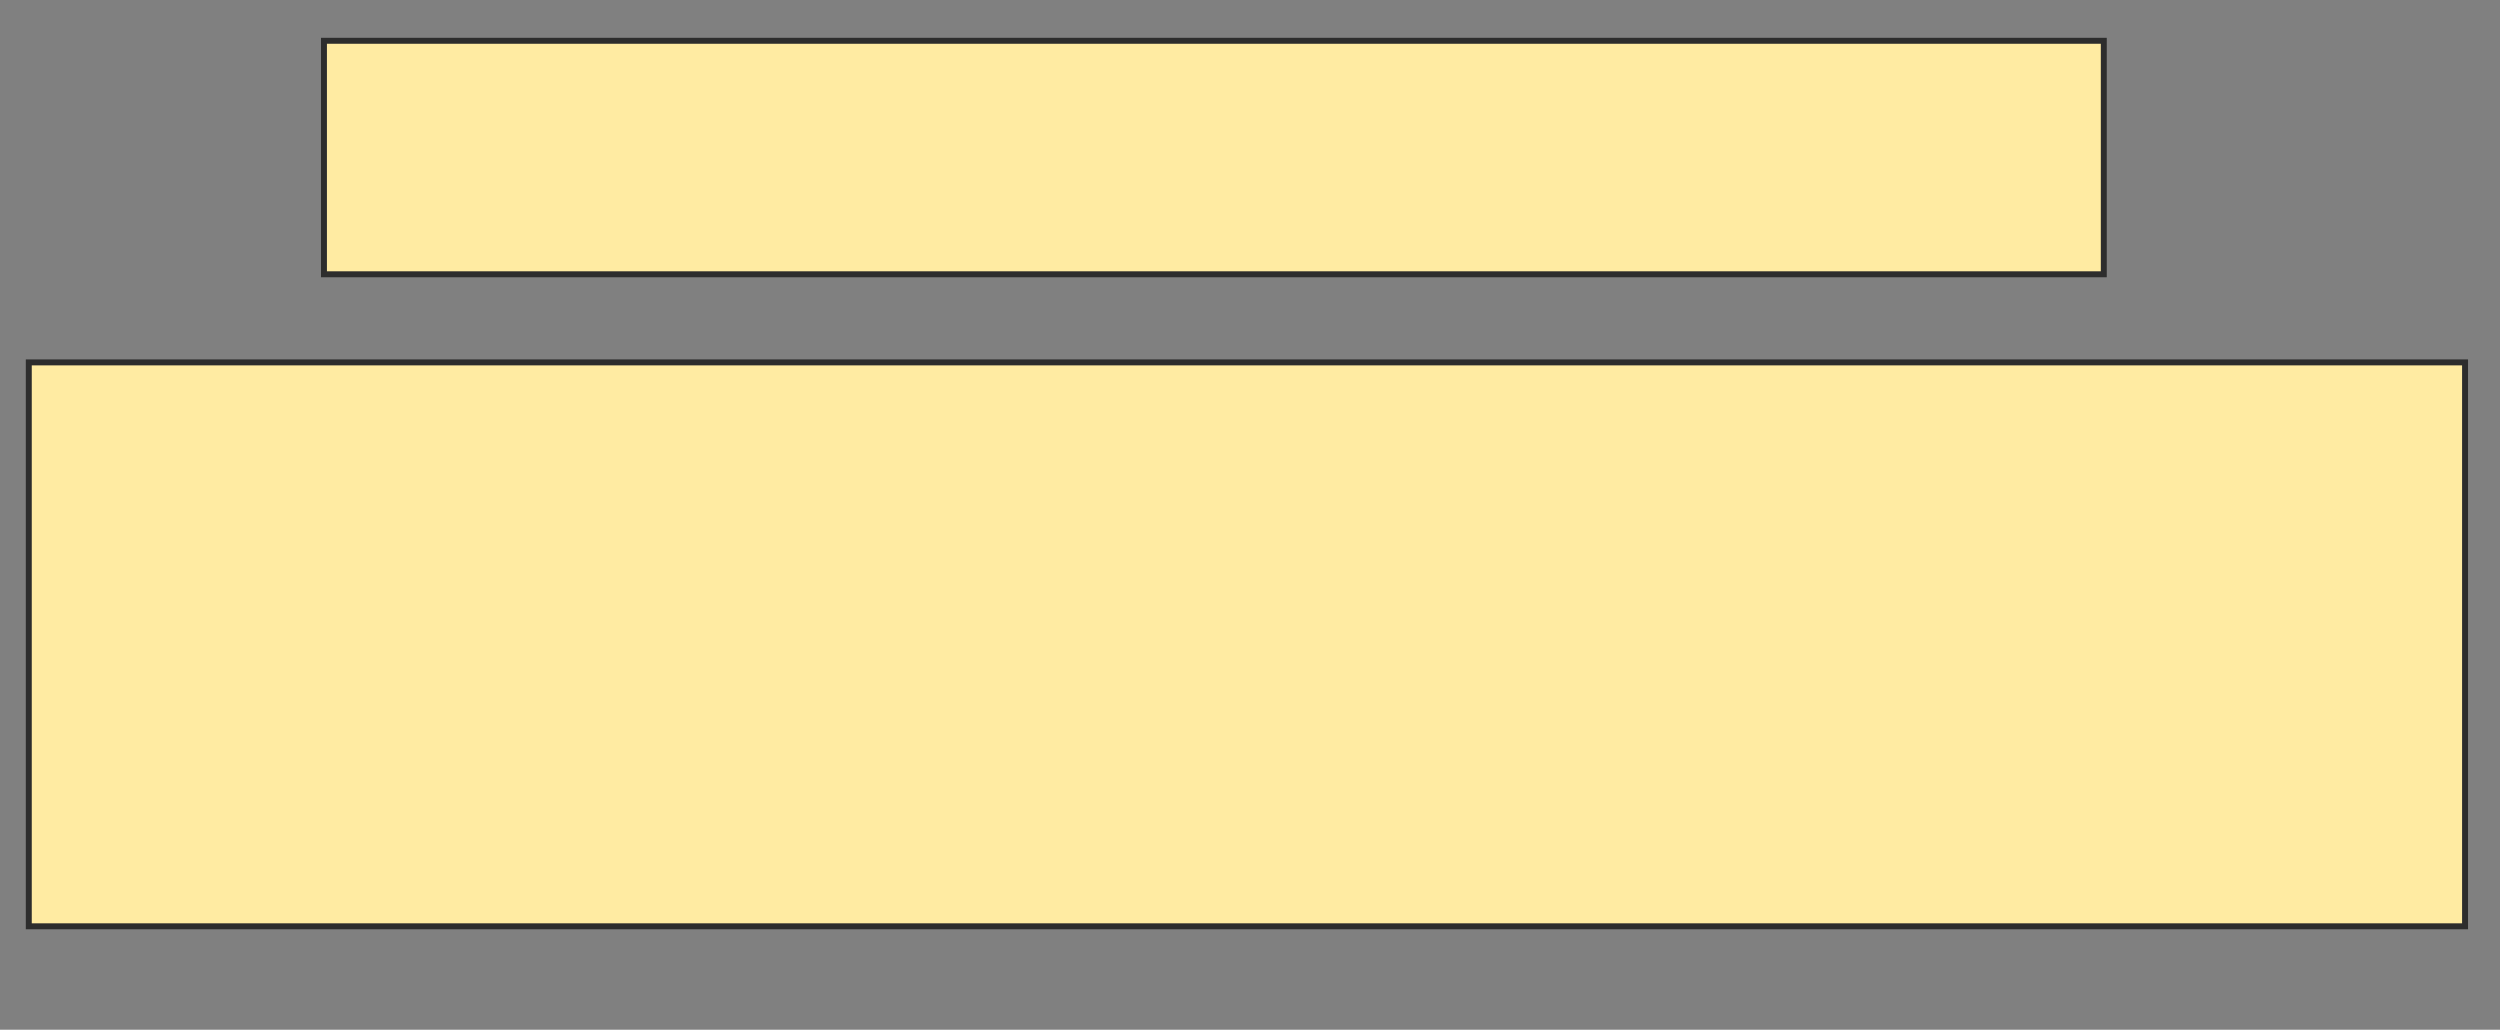 <svg height="173" width="420" xmlns="http://www.w3.org/2000/svg">
 <rect width="100%" height="100%" fill="#808080" stroke="none"/>
 <!-- Created with Image Occlusion Enhanced -->
 <g>
  <title>Labels</title>
 </g>
 <g>
  <title>Masks</title>
  <rect fill="#FFEBA2" height="39.227" id="fdcb292db74a41bba9545af4b48390e5-oa-1" stroke="#2D2D2D" width="299.013" x="54.424" y="6.852"/>
  <rect fill="#FFEBA2" height="94.737" id="fdcb292db74a41bba9545af4b48390e5-oa-2" stroke="#2D2D2D" stroke-dasharray="null" stroke-linecap="null" stroke-linejoin="null" width="409.293" x="4.836" y="60.882"/>
 </g>
</svg>
